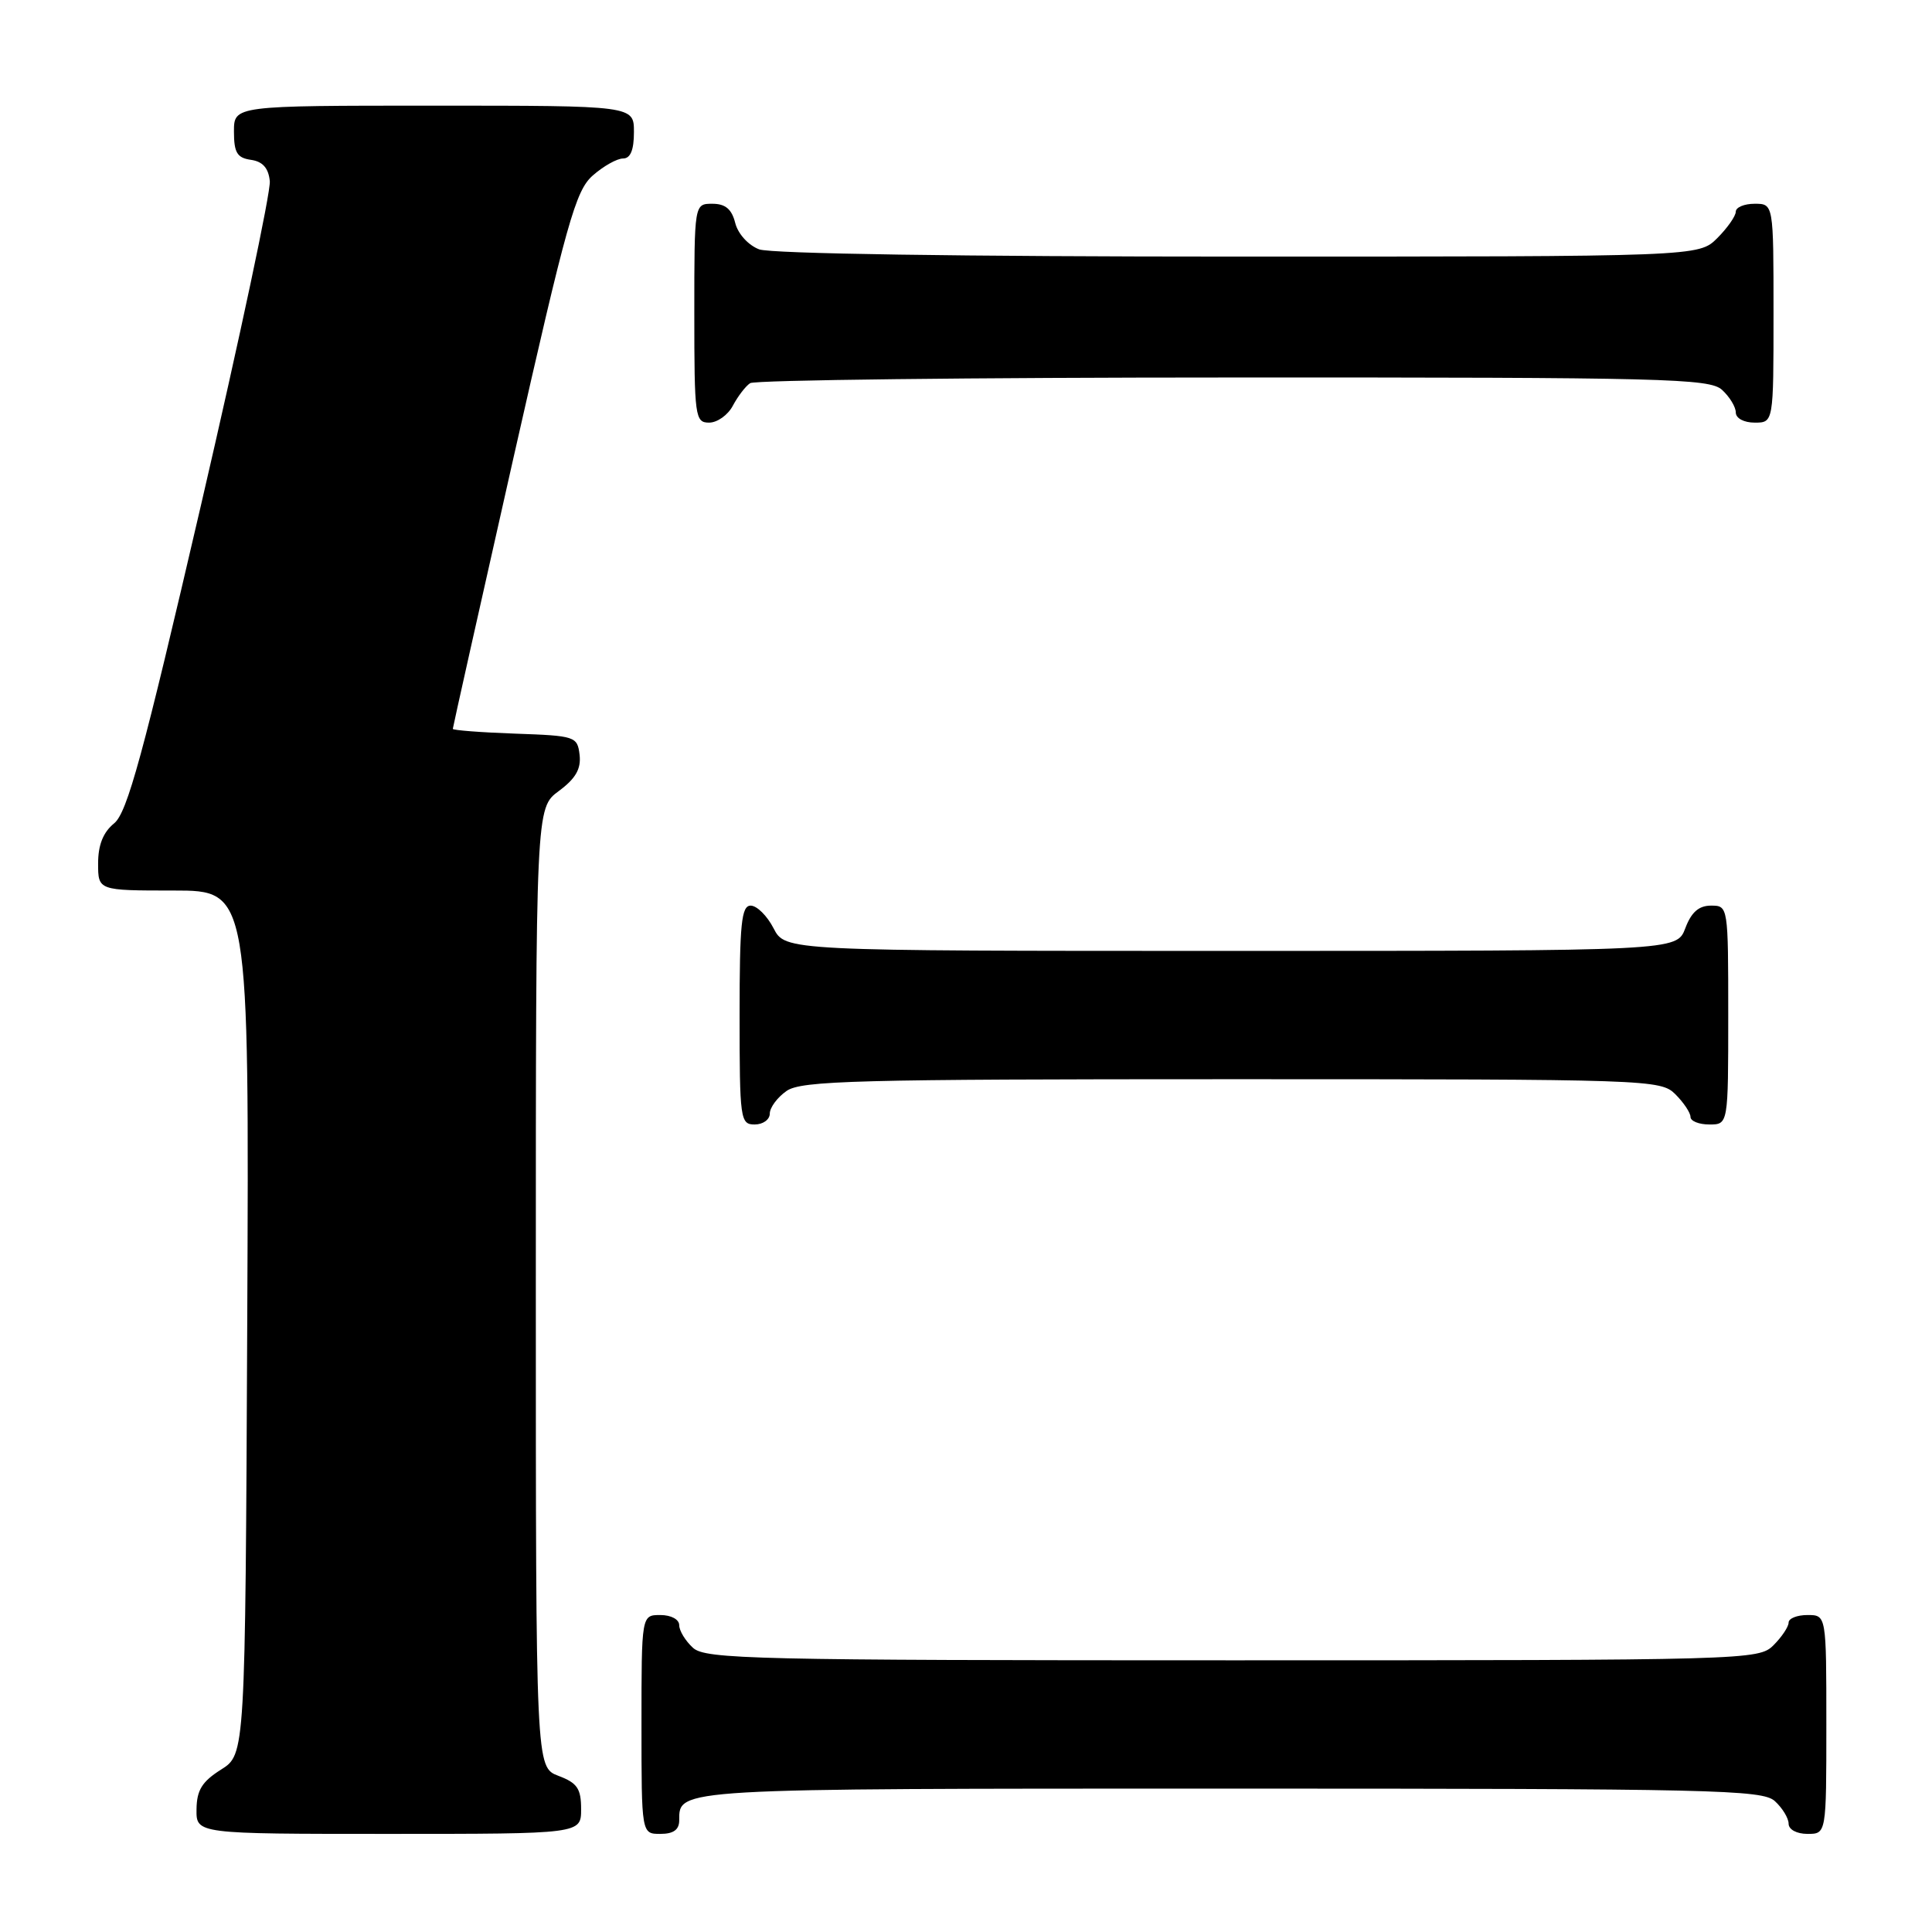 <?xml version="1.0" encoding="UTF-8" standalone="no"?>
<!DOCTYPE svg PUBLIC "-//W3C//DTD SVG 1.1//EN" "http://www.w3.org/Graphics/SVG/1.1/DTD/svg11.dtd" >
<svg xmlns="http://www.w3.org/2000/svg" xmlns:xlink="http://www.w3.org/1999/xlink" version="1.1" viewBox="0 0 256 256">
 <g >
 <path fill="currentColor"
d=" M 77.00 239.72 C 77.00 236.99 76.49 236.25 74.00 235.31 C 71.00 234.17 71.00 234.17 71.00 170.62 C 71.00 107.06 71.00 107.06 74.05 104.81 C 76.28 103.16 77.01 101.88 76.80 100.03 C 76.51 97.58 76.24 97.49 68.25 97.21 C 63.71 97.05 60.00 96.76 60.00 96.58 C 60.00 96.39 63.60 80.32 67.99 60.87 C 75.12 29.34 76.26 25.26 78.55 23.25 C 79.96 22.01 81.76 21.00 82.56 21.00 C 83.54 21.00 84.00 19.88 84.00 17.50 C 84.00 14.00 84.00 14.00 57.50 14.00 C 31.00 14.00 31.00 14.00 31.00 17.43 C 31.00 20.23 31.42 20.92 33.25 21.18 C 34.81 21.40 35.58 22.27 35.75 24.00 C 35.90 25.38 31.79 44.70 26.63 66.94 C 18.93 100.10 16.86 107.69 15.12 109.10 C 13.67 110.28 13.00 111.96 13.00 114.41 C 13.00 118.00 13.00 118.00 23.01 118.00 C 33.02 118.00 33.02 118.00 32.76 175.23 C 32.50 232.46 32.50 232.46 29.29 234.48 C 26.77 236.07 26.07 237.20 26.04 239.75 C 26.00 243.00 26.00 243.00 51.50 243.00 C 77.00 243.00 77.00 243.00 77.00 239.72 Z  M 90.00 241.20 C 90.00 236.96 89.30 237.00 162.87 237.00 C 227.04 237.00 233.51 237.15 235.17 238.65 C 236.18 239.57 237.00 240.92 237.00 241.65 C 237.00 242.42 238.07 243.00 239.50 243.00 C 242.00 243.00 242.00 243.00 242.00 228.50 C 242.00 214.00 242.00 214.00 239.50 214.00 C 238.12 214.00 237.00 214.45 237.00 215.00 C 237.00 215.55 236.10 216.90 235.00 218.00 C 233.04 219.96 231.67 220.00 163.33 220.00 C 99.90 220.00 93.49 219.85 91.83 218.35 C 90.82 217.43 90.00 216.08 90.00 215.35 C 90.00 214.58 88.93 214.00 87.50 214.00 C 85.00 214.00 85.00 214.00 85.00 228.50 C 85.00 243.00 85.00 243.00 87.50 243.00 C 89.24 243.00 90.00 242.45 90.00 241.20 Z  M 102.00 147.56 C 102.00 146.76 103.00 145.41 104.22 144.56 C 106.17 143.19 113.45 143.00 163.22 143.00 C 218.67 143.00 220.05 143.05 222.00 145.00 C 223.10 146.10 224.00 147.45 224.00 148.00 C 224.00 148.55 225.12 149.00 226.50 149.00 C 229.00 149.00 229.00 149.00 229.00 134.50 C 229.00 120.07 228.99 120.00 226.72 120.00 C 225.10 120.00 224.11 120.87 223.31 123.00 C 222.17 126.00 222.17 126.00 163.11 126.00 C 104.05 126.00 104.05 126.00 102.50 123.00 C 101.65 121.35 100.29 120.00 99.47 120.00 C 98.24 120.00 98.00 122.39 98.00 134.50 C 98.00 148.33 98.09 149.00 100.00 149.00 C 101.10 149.00 102.00 148.35 102.00 147.56 Z  M 97.11 53.75 C 97.77 52.51 98.79 51.17 99.40 50.77 C 100.00 50.36 128.81 50.02 163.42 50.02 C 220.58 50.00 226.51 50.15 228.17 51.65 C 229.18 52.57 230.00 53.92 230.00 54.65 C 230.00 55.42 231.07 56.00 232.50 56.00 C 235.00 56.00 235.00 56.00 235.00 41.50 C 235.00 27.00 235.00 27.00 232.50 27.00 C 231.12 27.00 230.00 27.47 230.00 28.05 C 230.00 28.62 228.90 30.20 227.55 31.55 C 225.09 34.00 225.09 34.00 164.11 34.00 C 127.37 34.00 102.12 33.62 100.59 33.04 C 99.15 32.49 97.78 30.98 97.42 29.54 C 96.96 27.71 96.12 27.00 94.39 27.00 C 92.00 27.00 92.00 27.00 92.00 41.50 C 92.00 55.25 92.10 56.00 93.96 56.00 C 95.05 56.00 96.46 54.99 97.11 53.75 Z "/>
</g>
</svg>